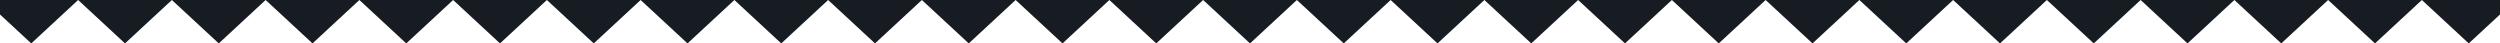 <?xml version="1.0" encoding="UTF-8" standalone="no"?>
<svg width="1440px" height="25px" viewBox="0 0 1440 25" version="1.1" xmlns="http://www.w3.org/2000/svg" xmlns:xlink="http://www.w3.org/1999/xlink" xmlns:sketch="http://www.bohemiancoding.com/sketch/ns">
    <!-- Generator: Sketch 3.4.4 (17249) - http://www.bohemiancoding.com/sketch -->
    <title>triangles</title>
    <desc>Created with Sketch.</desc>
    <defs></defs>
    <g id="Page-1" stroke="none" stroke-width="1" fill="none" fill-rule="evenodd" sketch:type="MSPage">
        <g id="Desktop-HD-Copy-2" sketch:type="MSArtboardGroup" transform="translate(0, -1048)" fill="#161C22">
            <g id="Background" sketch:type="MSLayerGroup" transform="translate(-9, 0)">
                <g id="triangles" transform="translate(0, 1048)" sketch:type="MSShapeGroup">
                    <polygon id="Triangle-26" transform="translate(1431, 12.5) rotate(-180) translate(-1431, -12.5) " points="1431 0 1458 25 1404 25 "></polygon>
                    <polygon id="Triangle-25" transform="translate(1377, 12.5) rotate(-180) translate(-1377, -12.5) " points="1377 0 1404 25 1350 25 "></polygon>
                    <polygon id="Triangle-24" transform="translate(1323, 12.5) rotate(-180) translate(-1323, -12.5) " points="1323 0 1350 25 1296 25 "></polygon>
                    <polygon id="Triangle-23" transform="translate(1269, 12.5) rotate(-180) translate(-1269, -12.5) " points="1269 0 1296 25 1242 25 "></polygon>
                    <polygon id="Triangle-22" transform="translate(1215, 12.5) rotate(-180) translate(-1215, -12.5) " points="1215 0 1242 25 1188 25 "></polygon>
                    <polygon id="Triangle-21" transform="translate(1161, 12.5) rotate(-180) translate(-1161, -12.5) " points="1161 0 1188 25 1134 25 "></polygon>
                    <polygon id="Triangle-20" transform="translate(1107, 12.5) rotate(-180) translate(-1107, -12.5) " points="1107 0 1134 25 1080 25 "></polygon>
                    <polygon id="Triangle-19" transform="translate(1053, 12.5) rotate(-180) translate(-1053, -12.5) " points="1053 0 1080 25 1026 25 "></polygon>
                    <polygon id="Triangle-18" transform="translate(999, 12.5) rotate(-180) translate(-999, -12.5) " points="999 0 1026 25 972 25 "></polygon>
                    <polygon id="Triangle-17" transform="translate(945, 12.5) rotate(-180) translate(-945, -12.5) " points="945 0 972 25 918 25 "></polygon>
                    <polygon id="Triangle-16" transform="translate(891, 12.5) rotate(-180) translate(-891, -12.5) " points="891 0 918 25 864 25 "></polygon>
                    <polygon id="Triangle-15" transform="translate(837, 12.5) rotate(-180) translate(-837, -12.5) " points="837 0 864 25 810 25 "></polygon>
                    <polygon id="Triangle-14" transform="translate(783, 12.5) rotate(-180) translate(-783, -12.5) " points="783 0 810 25 756 25 "></polygon>
                    <polygon id="Triangle-13" transform="translate(729, 12.5) rotate(-180) translate(-729, -12.5) " points="729 0 756 25 702 25 "></polygon>
                    <polygon id="Triangle-12" transform="translate(675, 12.5) rotate(-180) translate(-675, -12.5) " points="675 0 702 25 648 25 "></polygon>
                    <polygon id="Triangle-11" transform="translate(621, 12.5) rotate(-180) translate(-621, -12.5) " points="621 0 648 25 594 25 "></polygon>
                    <polygon id="Triangle-10" transform="translate(567, 12.5) rotate(-180) translate(-567, -12.5) " points="567 0 594 25 540 25 "></polygon>
                    <polygon id="Triangle-9" transform="translate(513, 12.5) rotate(-180) translate(-513, -12.5) " points="513 0 540 25 486 25 "></polygon>
                    <polygon id="Triangle-8" transform="translate(459, 12.5) rotate(-180) translate(-459, -12.5) " points="459 0 486 25 432 25 "></polygon>
                    <polygon id="Triangle-7" transform="translate(405, 12.5) rotate(-180) translate(-405, -12.5) " points="405 0 432 25 378 25 "></polygon>
                    <polygon id="Triangle-6" transform="translate(351, 12.5) rotate(-180) translate(-351, -12.5) " points="351 0 378 25 324 25 "></polygon>
                    <polygon id="Triangle-5" transform="translate(297, 12.5) rotate(-180) translate(-297, -12.5) " points="297 0 324 25 270 25 "></polygon>
                    <polygon id="Triangle-4" transform="translate(243, 12.5) rotate(-180) translate(-243, -12.5) " points="243 0 270 25 216 25 "></polygon>
                    <polygon id="Triangle-3" transform="translate(189, 12.5) rotate(-180) translate(-189, -12.5) " points="189 0 216 25 162 25 "></polygon>
                    <polygon id="Triangle-2" transform="translate(135, 12.5) rotate(-180) translate(-135, -12.5) " points="135 0 162 25 108 25 "></polygon>
                    <polygon id="Triangle-1-Copy" transform="translate(81, 12.5) rotate(-180) translate(-81, -12.5) " points="81 0 108 25 54 25 "></polygon>
                    <polygon id="Triangle-1" transform="translate(27, 12.5) rotate(-180) translate(-27, -12.5) " points="27 0 54 25 0 25 "></polygon>
                </g>
            </g>
        </g>
    </g>
</svg>